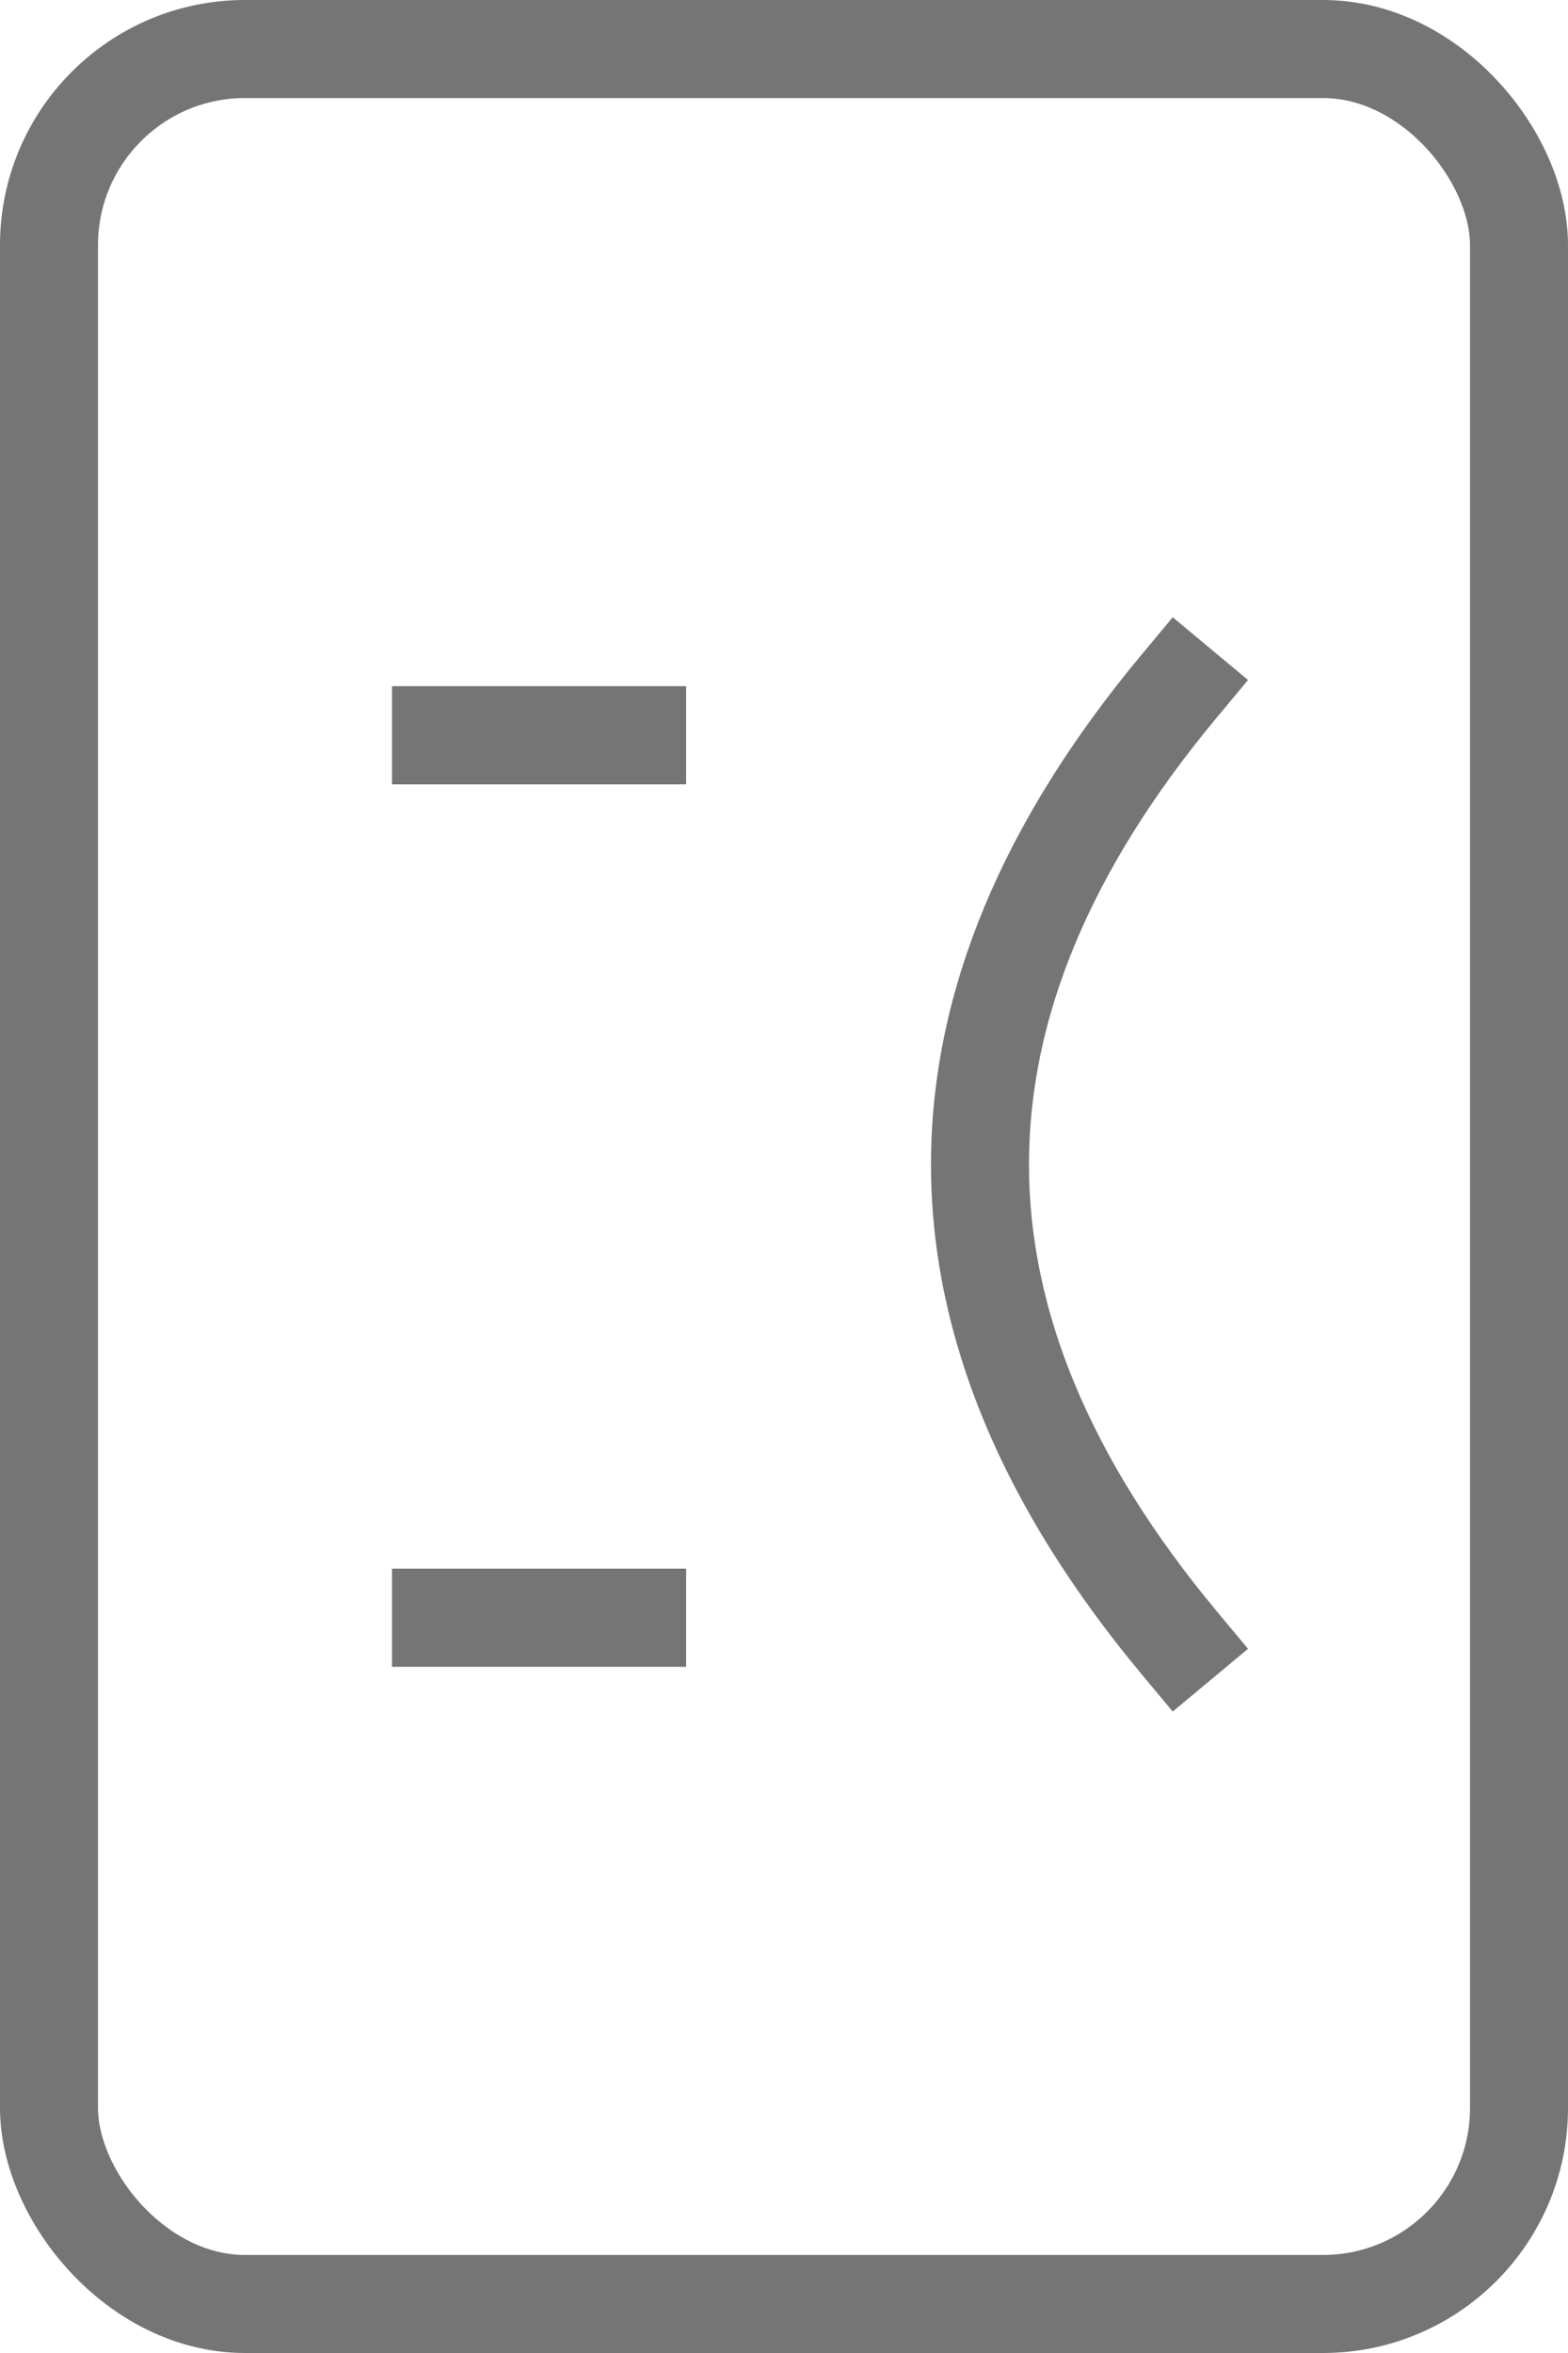 <?xml version="1.0" encoding="UTF-8"?>
<svg width="64px" height="96px" viewBox="0 0 64 96" version="1.1" xmlns="http://www.w3.org/2000/svg" xmlns:xlink="http://www.w3.org/1999/xlink">
    <!-- Generator: Sketch 47.1 (45422) - http://www.bohemiancoding.com/sketch -->
    <title>Artboard</title>
    <desc>Created with Sketch.</desc>
    <defs>
        <rect id="path-1" x="0" y="0" width="12" height="4"></rect>
        <rect id="path-2" x="0" y="36" width="12" height="4"></rect>
    </defs>
    <g id="Page-1" stroke="none" stroke-width="1" fill="none" fill-rule="evenodd">
        <g id="Artboard">
            <g id="Group">
                <rect id="Rectangle" stroke-opacity="0.54" stroke="#000000" stroke-width="4" x="2" y="2" width="60" height="92" rx="8"></rect>
                <g id="Group-2" transform="translate(16, 28)">
                    <g id="Rectangle-2">
                        <use fill="#757575" fill-rule="evenodd" xlink:href="#path-1"></use>
                        <rect stroke="#757575" stroke-width="1" x="0.5" y="0.5" width="11" height="3"></rect>
                    </g>
                    <g id="Rectangle-2">
                        <use fill="#757575" fill-rule="evenodd" xlink:href="#path-2"></use>
                        <rect stroke="#757575" stroke-width="1" x="0.5" y="36.5" width="11" height="3"></rect>
                    </g>
                    <path d="M32.123,-7.10542736e-15 C26.708,6.502 24,13.004 24,19.506 C24,26.009 26.708,32.511 32.123,39.013" id="Line" stroke="#757575" stroke-width="4" stroke-linecap="square"></path>
                </g>
            </g>
        </g>
    </g>
</svg>